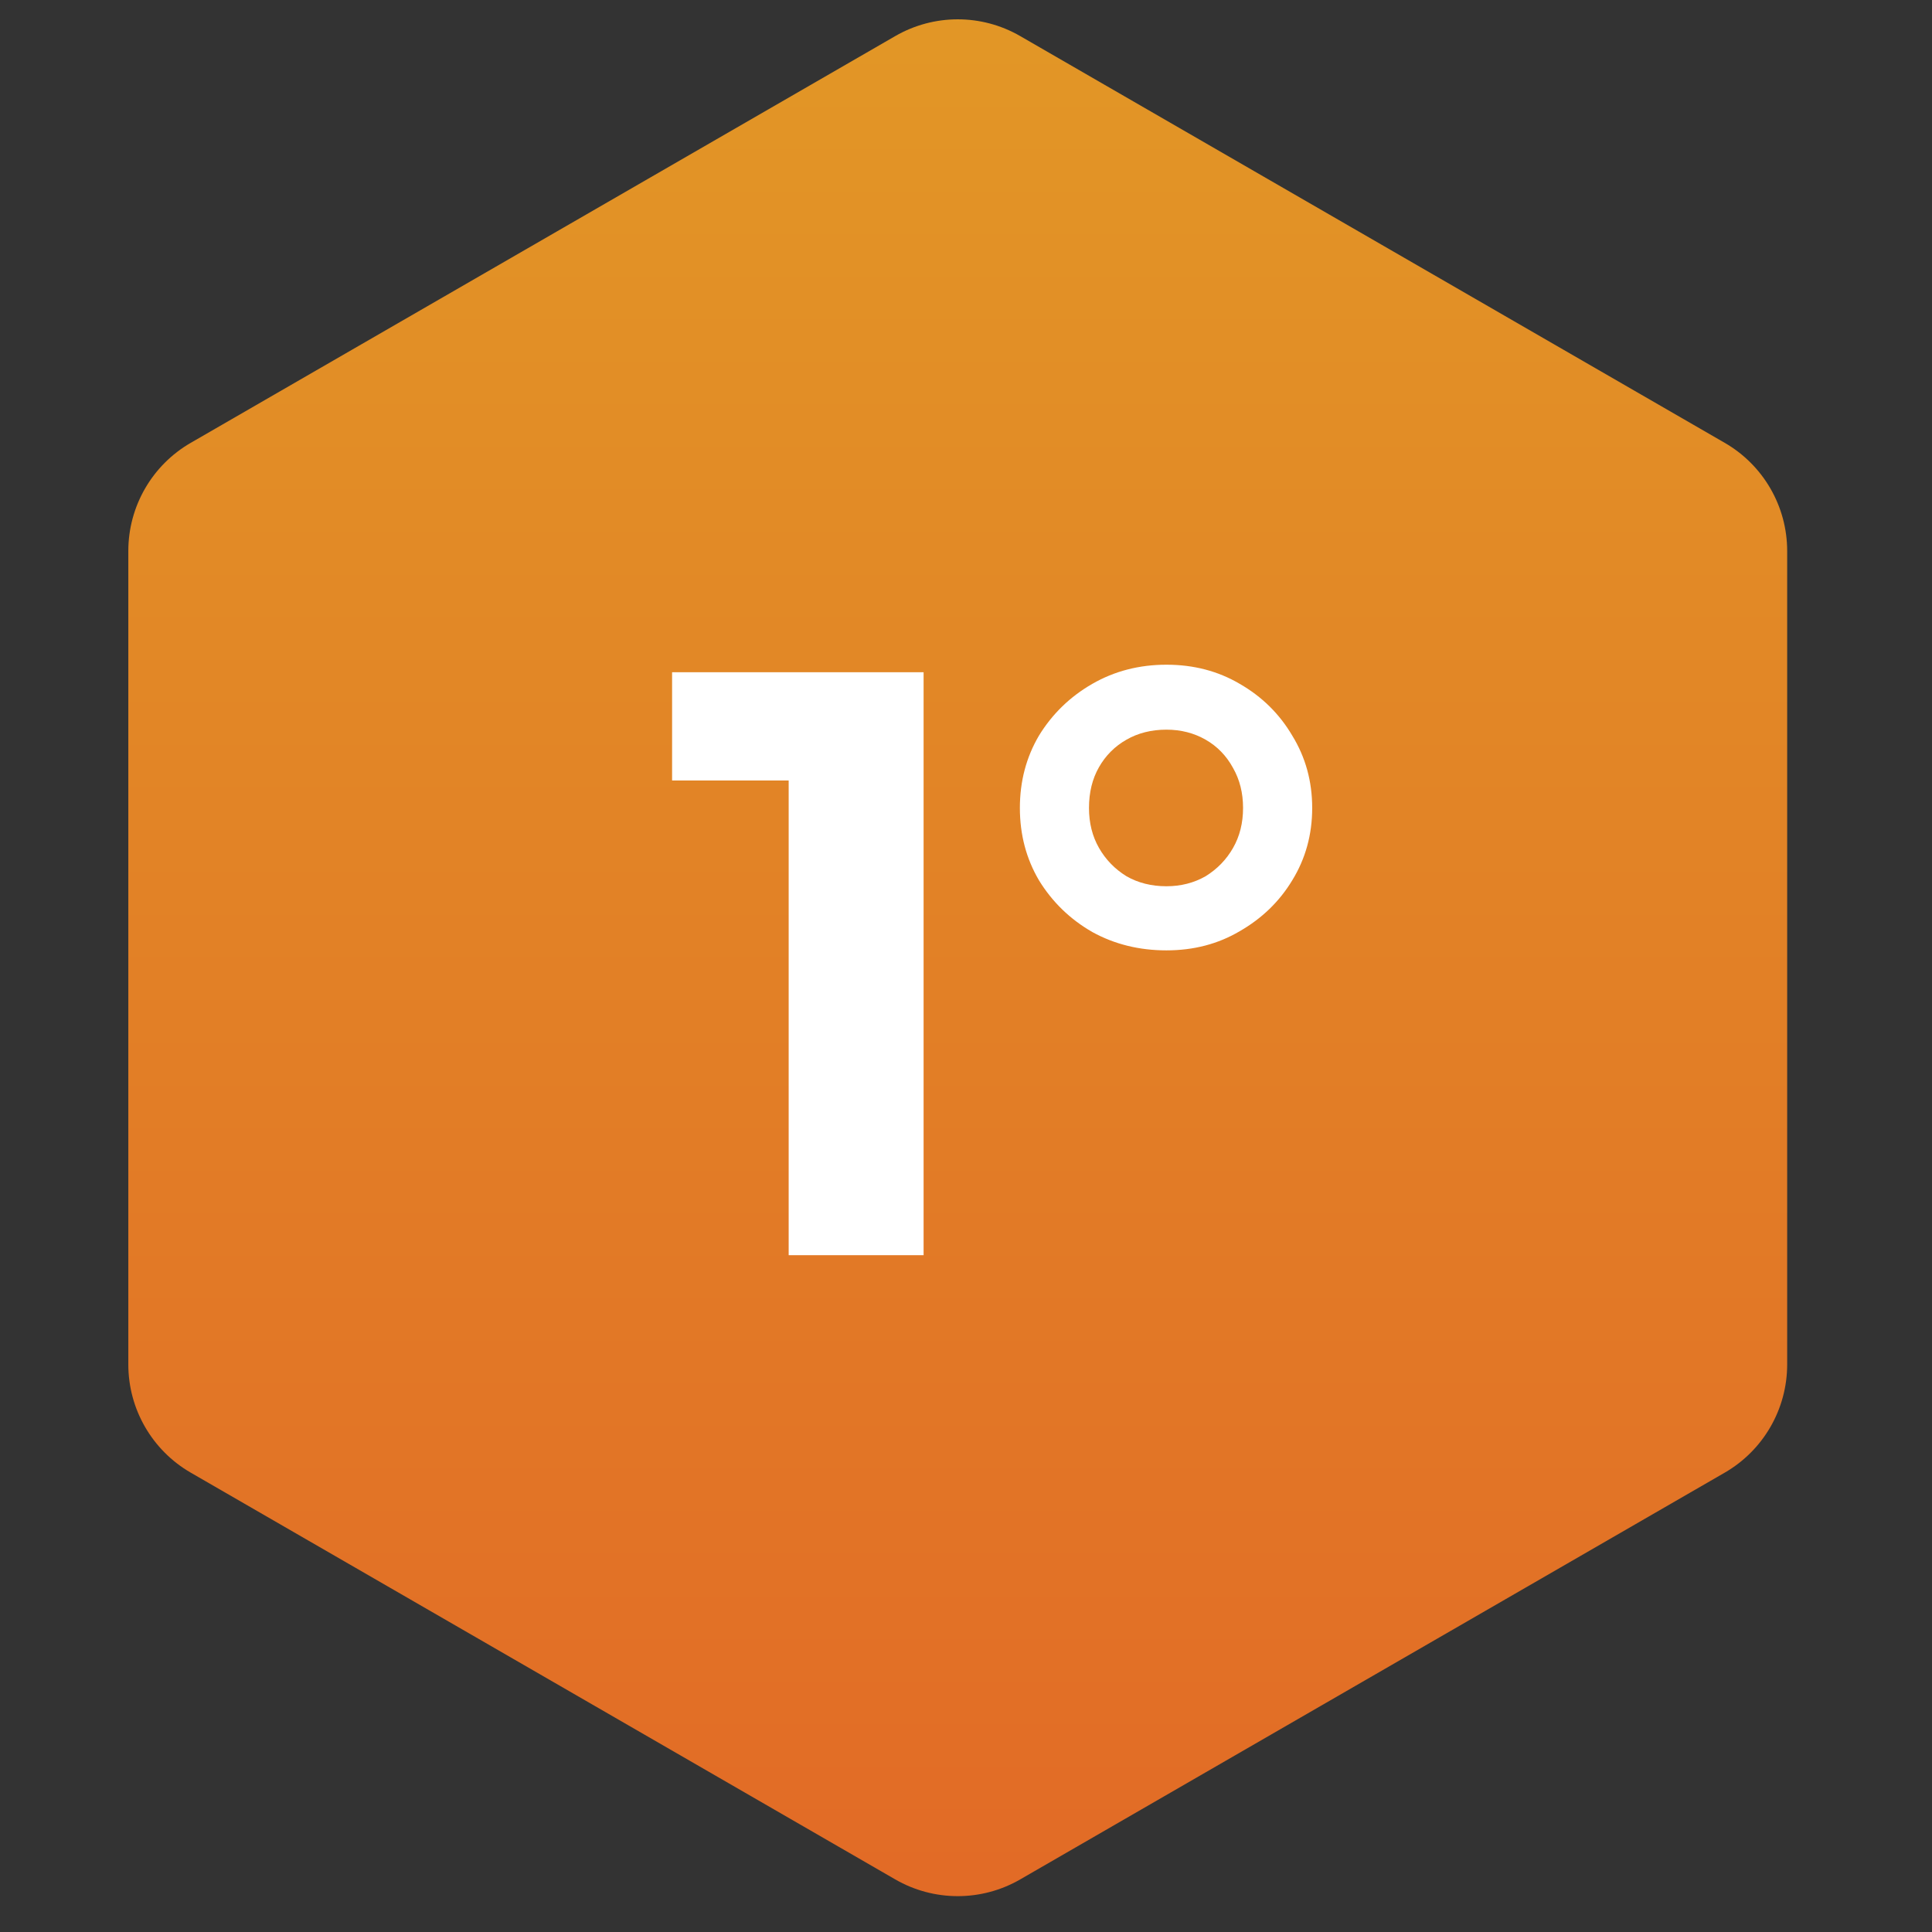 <svg width="79" height="79" viewBox="0 0 79 79" fill="none" xmlns="http://www.w3.org/2000/svg">
<rect x="0" y="0" width="79" height="79" fill="#333333" stroke="none"/>
<path d="M36.608 1.475C38.189 0.562 40.136 0.562 41.716 1.475L70.523 18.107C72.104 19.019 73.078 20.705 73.078 22.53V55.794C73.078 57.619 72.104 59.305 70.523 60.218L41.716 76.85C40.136 77.762 38.189 77.762 36.608 76.85L7.801 60.218C6.22 59.305 5.247 57.619 5.247 55.794V22.53C5.247 20.705 6.22 19.019 7.801 18.107L36.608 1.475Z" fill="url(#paint0_linear_5_287)"/>
<path d="M32.249 51.325V29.53L34.633 31.914H27.482V27.487H37.766V51.325H32.249ZM47.696 38.861C46.584 38.861 45.573 38.611 44.665 38.111C43.757 37.589 43.031 36.886 42.486 36C41.964 35.115 41.703 34.127 41.703 33.037C41.703 31.948 41.964 30.96 42.486 30.075C43.031 29.189 43.757 28.485 44.665 27.963C45.573 27.441 46.584 27.18 47.696 27.18C48.809 27.18 49.807 27.441 50.693 27.963C51.601 28.485 52.316 29.189 52.838 30.075C53.383 30.96 53.656 31.948 53.656 33.037C53.656 34.127 53.383 35.115 52.838 36C52.316 36.863 51.601 37.555 50.693 38.077C49.807 38.6 48.809 38.861 47.696 38.861ZM47.696 36.239C48.286 36.239 48.82 36.102 49.297 35.83C49.773 35.535 50.148 35.149 50.42 34.672C50.693 34.195 50.829 33.65 50.829 33.037C50.829 32.425 50.693 31.88 50.42 31.403C50.148 30.903 49.773 30.517 49.297 30.245C48.82 29.973 48.286 29.836 47.696 29.836C47.083 29.836 46.538 29.973 46.062 30.245C45.585 30.517 45.21 30.892 44.938 31.369C44.665 31.846 44.529 32.402 44.529 33.037C44.529 33.65 44.665 34.195 44.938 34.672C45.21 35.149 45.585 35.535 46.062 35.83C46.538 36.102 47.083 36.239 47.696 36.239Z" fill="white"/>
<defs>
<linearGradient id="paint0_linear_5_287" x1="39.162" y1="0" x2="39.162" y2="78.324" gradientUnits="userSpaceOnUse">
<stop stop-color="#E29726"/>
<stop offset="1" stop-color="#E26A26"/>
</linearGradient>
</defs>
</svg>
